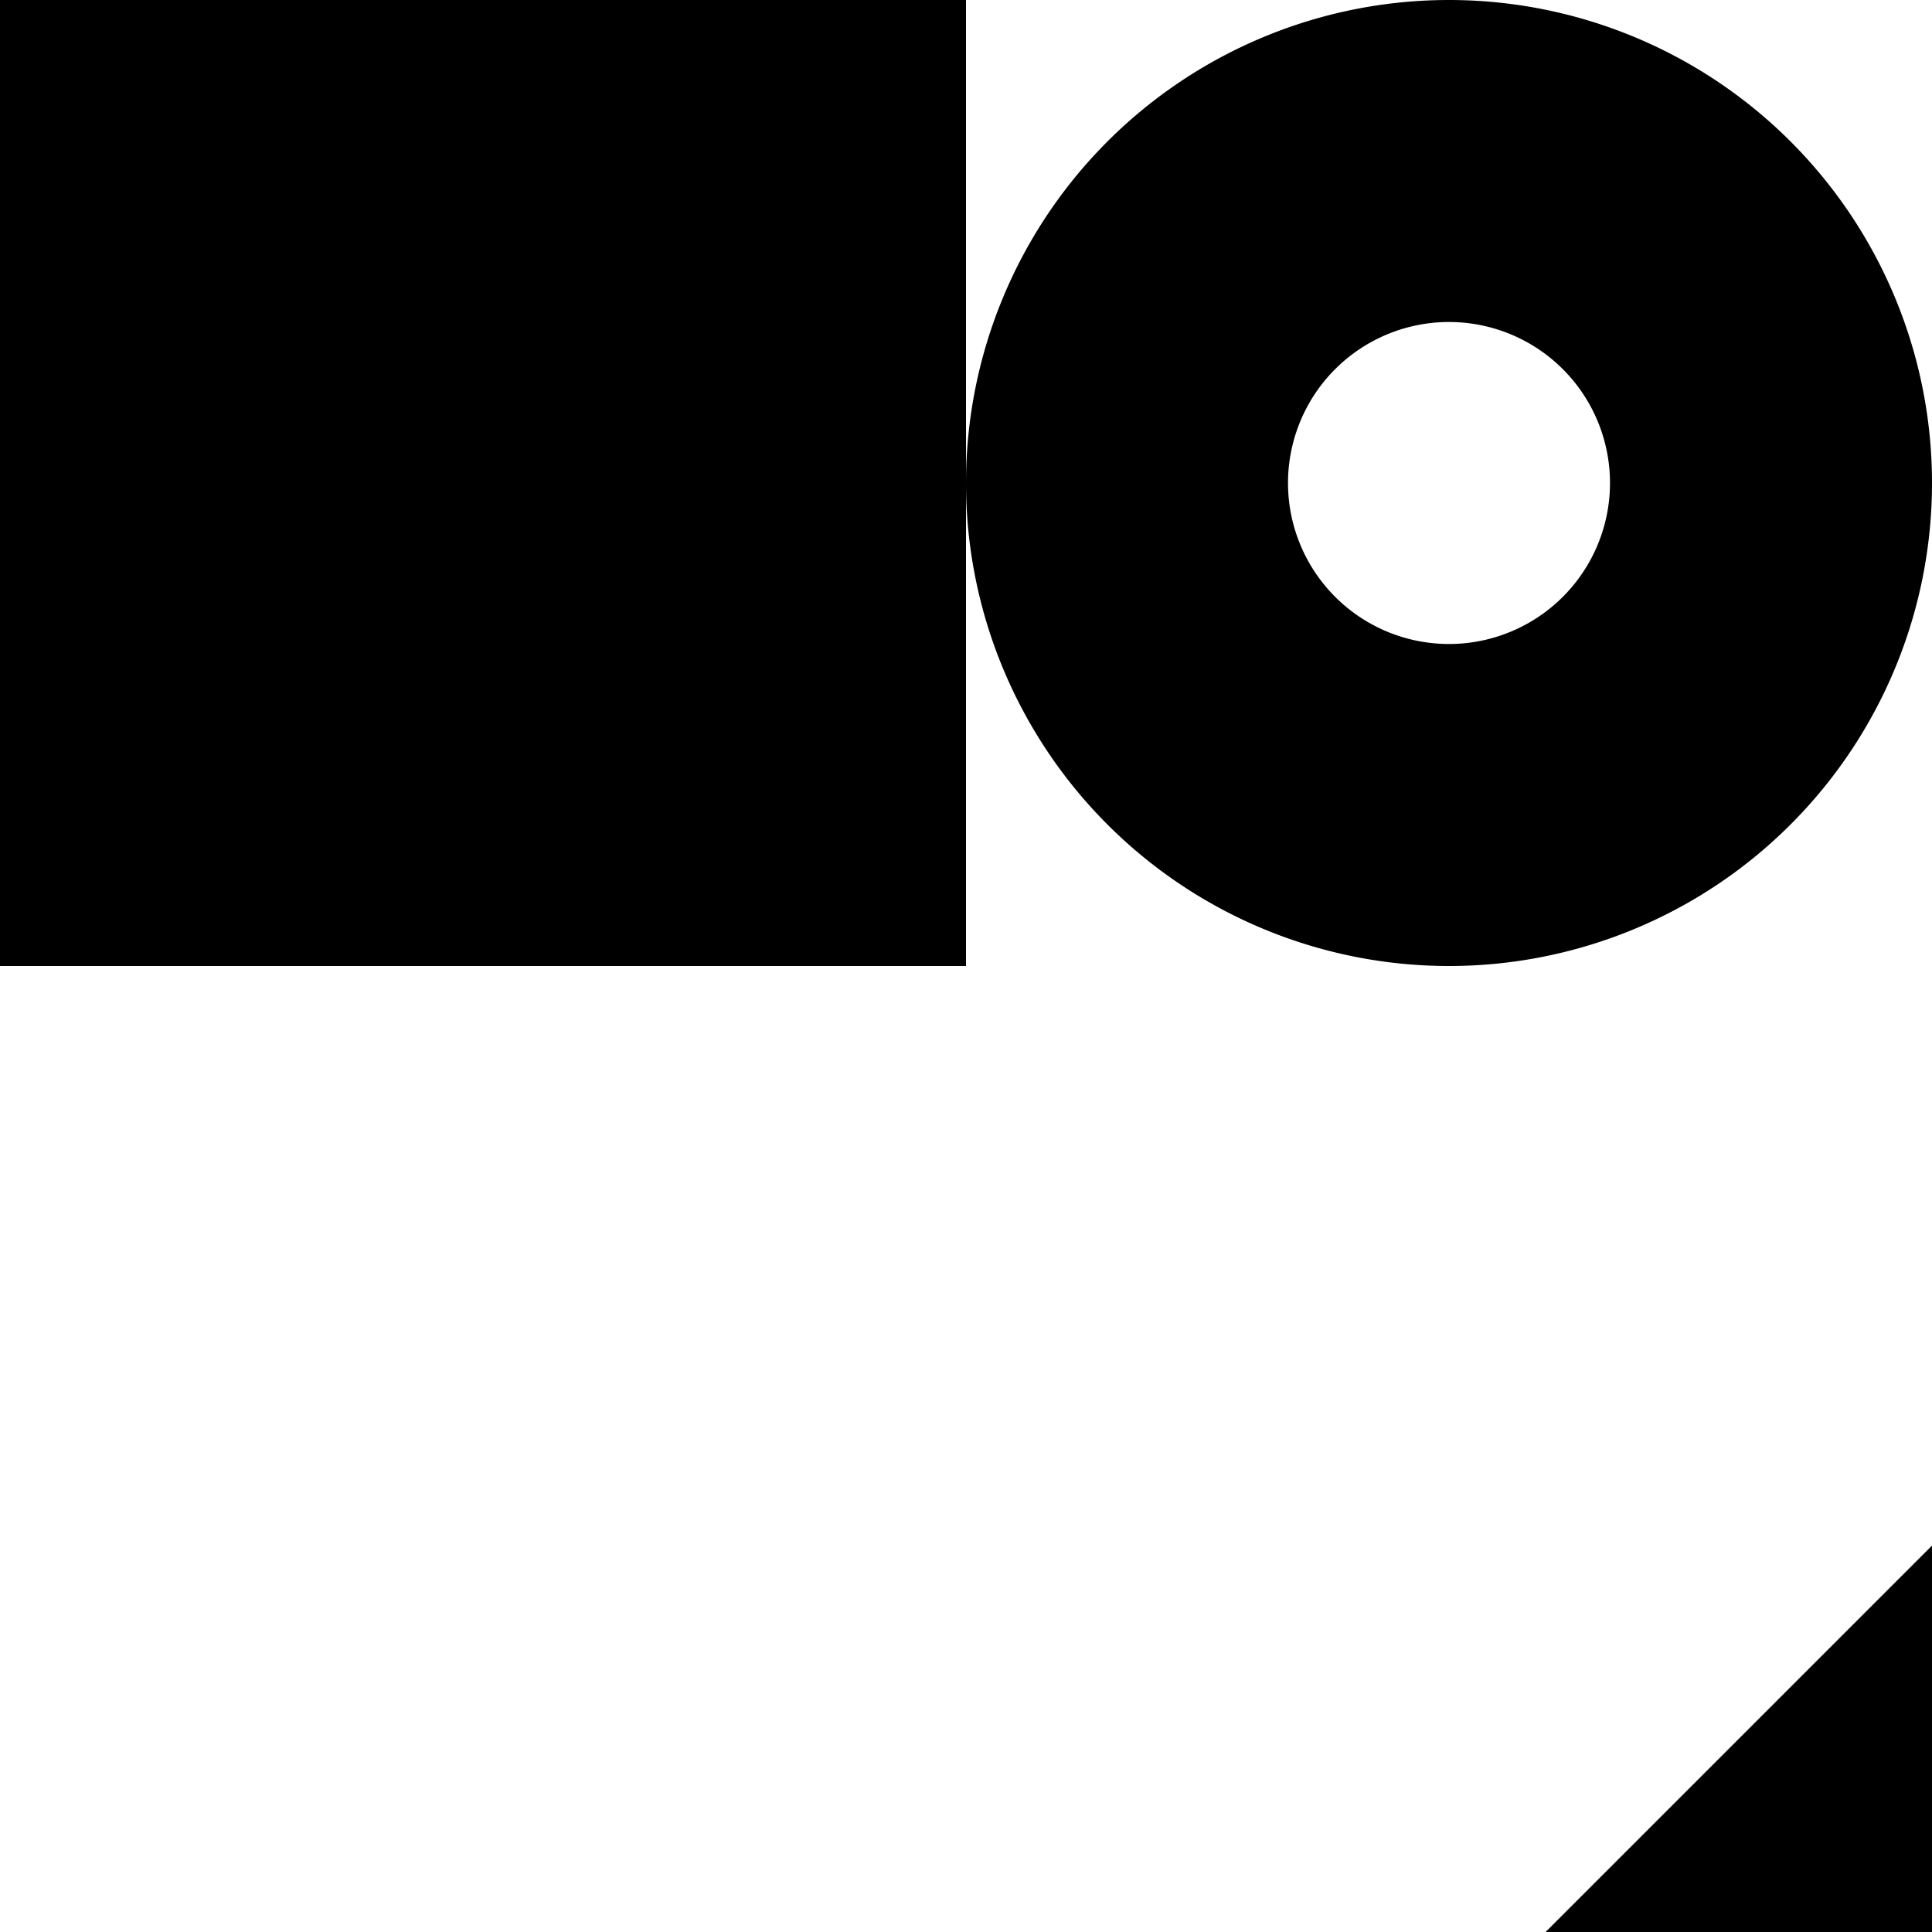 <svg xmlns="http://www.w3.org/2000/svg" viewBox="0 0 100 100">
  <path d="M75,0a25,25,0,1,0,25,25A25,25,0,0,0,75,0Zm0,33.333A8.333,8.333,0,1,1,83.333,25,8.333,8.333,0,0,1,75,33.333Z"/>
  <rect width="50" height="50"/>
  <polygon points="80 100 100 80 100 100 80 100"/>
</svg>
